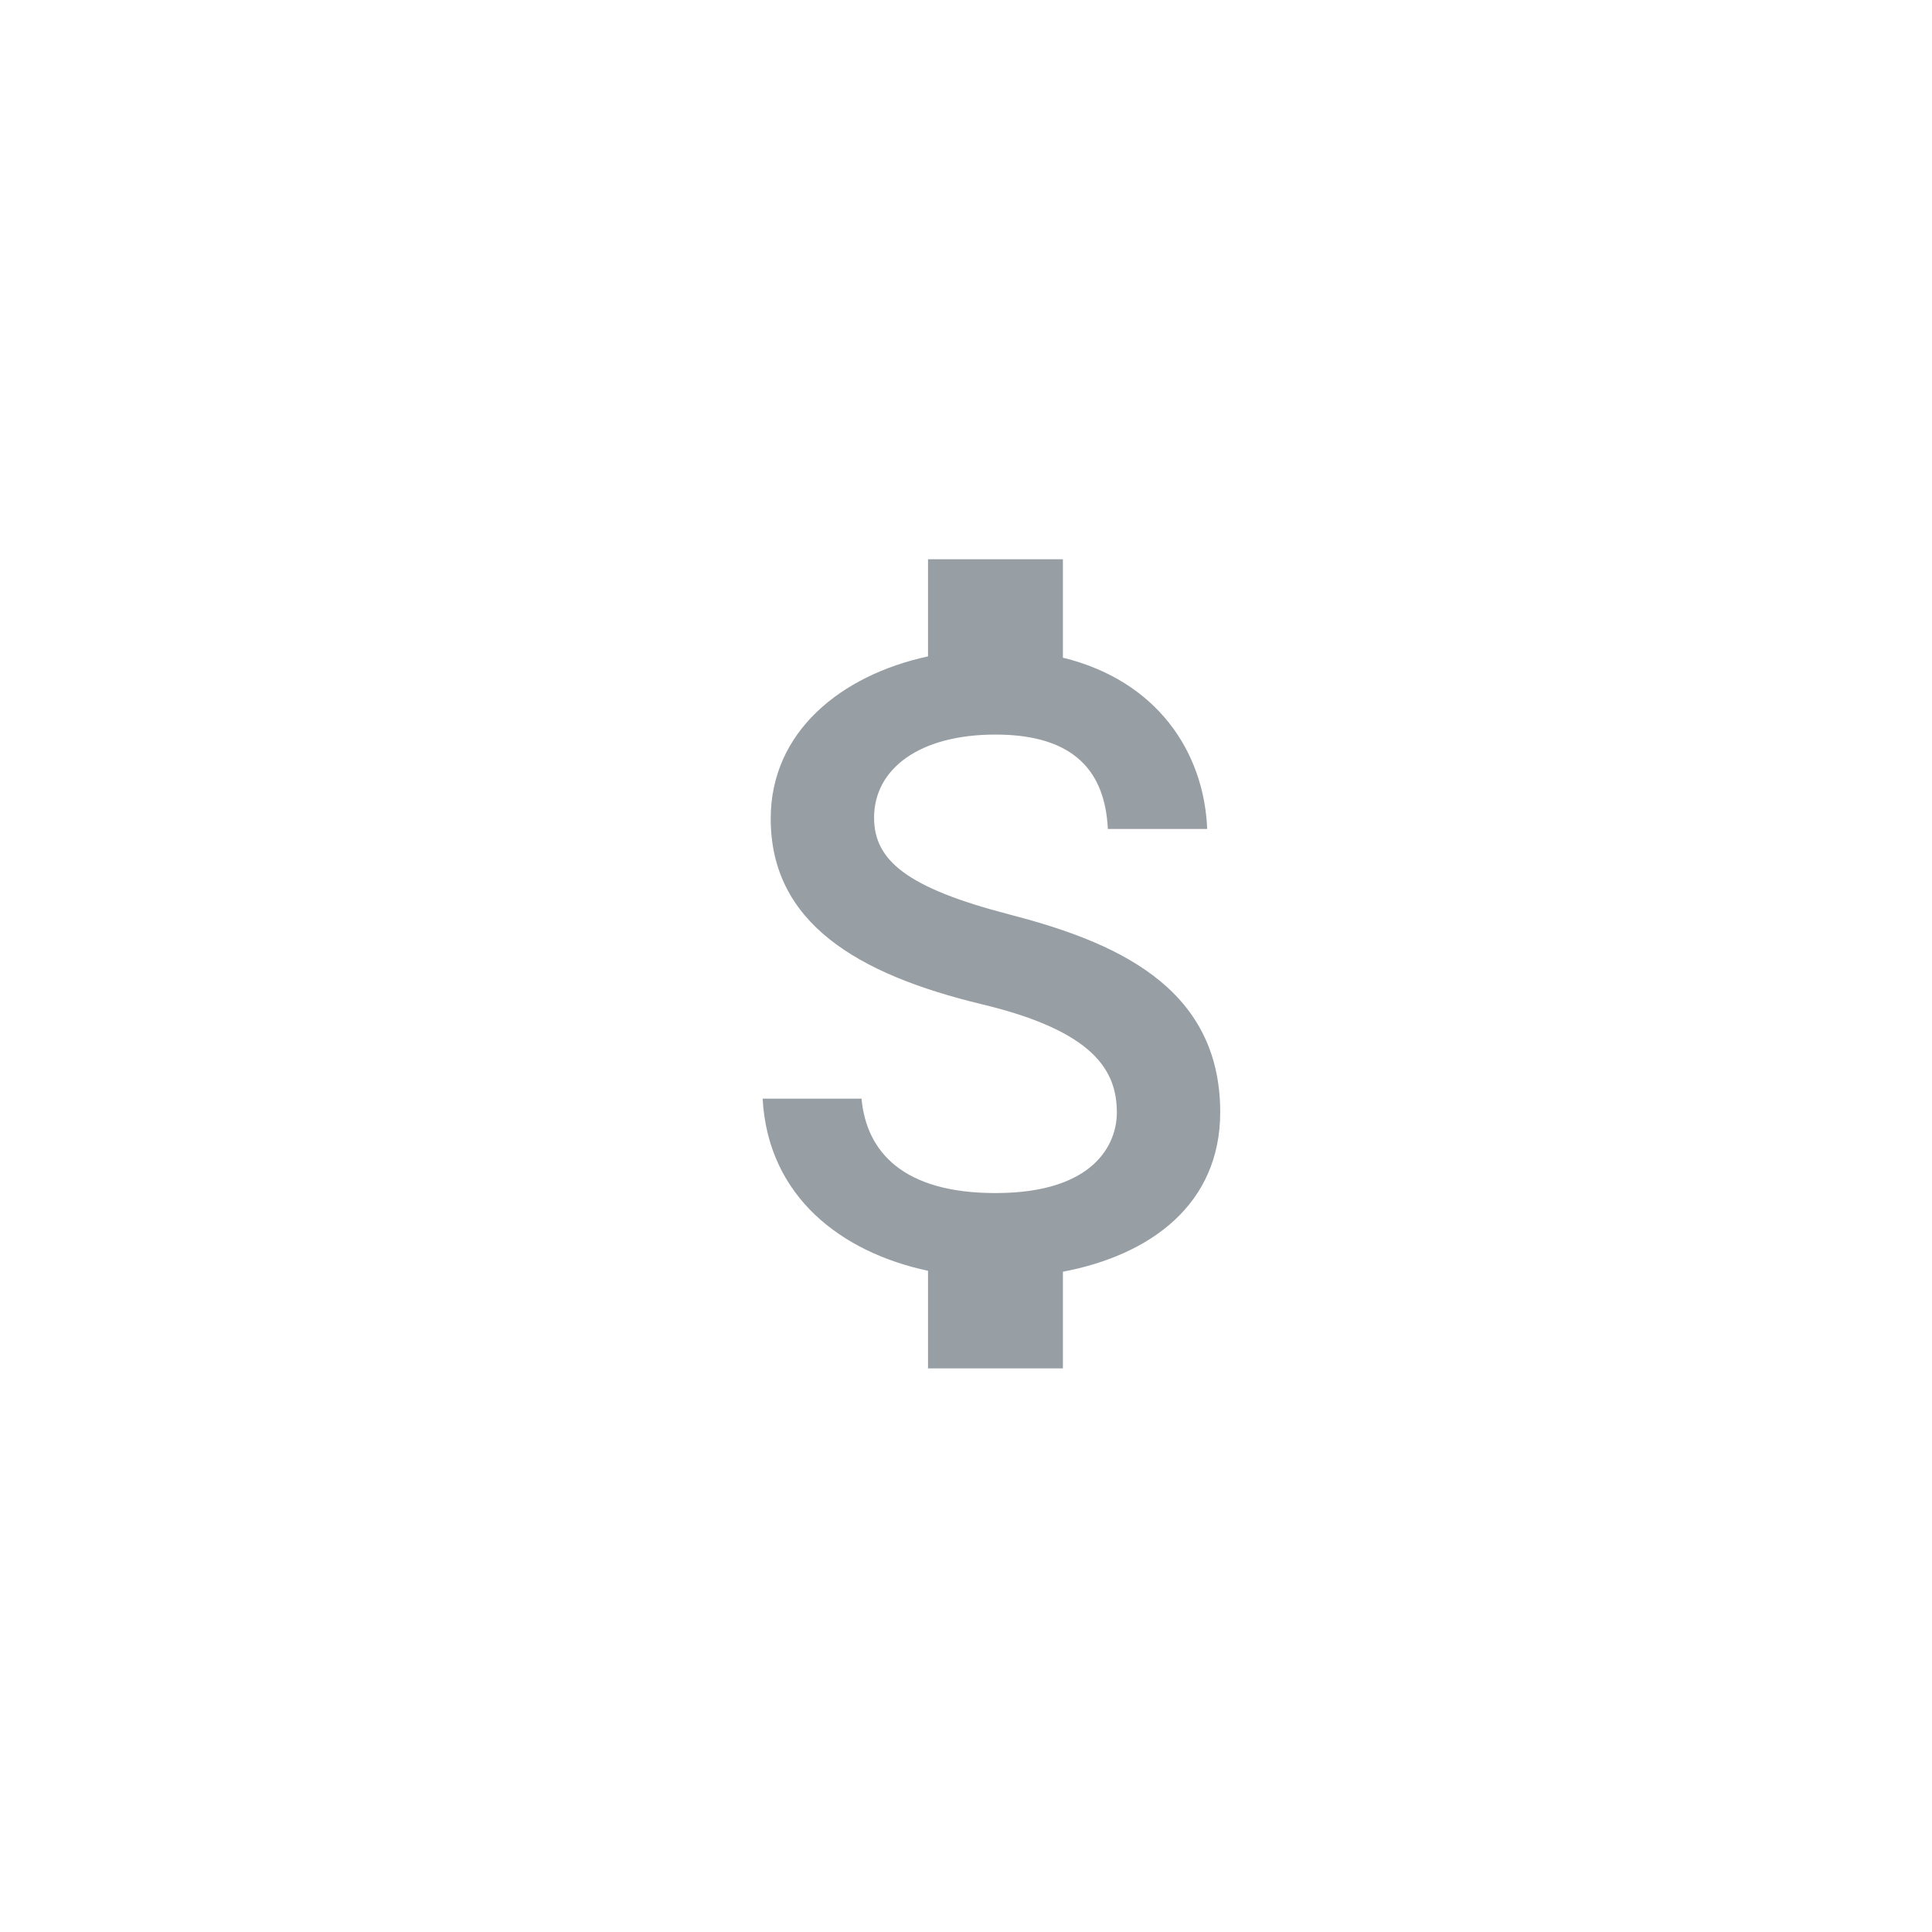 <svg width="38" height="38" viewBox="0 0 38 38" fill="none" xmlns="http://www.w3.org/2000/svg">
<path d="M19.845 17.984C17.838 17.463 17.192 16.923 17.192 16.084C17.192 15.12 18.085 14.448 19.58 14.448C21.153 14.448 21.737 15.199 21.79 16.305H23.744C23.682 14.784 22.753 13.387 20.906 12.936V11H18.253V12.91C16.538 13.281 15.159 14.395 15.159 16.101C15.159 18.143 16.848 19.16 19.314 19.753C21.525 20.283 21.967 21.061 21.967 21.883C21.967 22.493 21.533 23.466 19.58 23.466C17.758 23.466 17.042 22.652 16.945 21.609H15C15.106 23.545 16.556 24.633 18.253 24.995V26.914H20.906V25.013C22.63 24.686 24 23.687 24 21.874C24 19.363 21.852 18.506 19.845 17.984Z" fill="#979EA4"/>
</svg>

